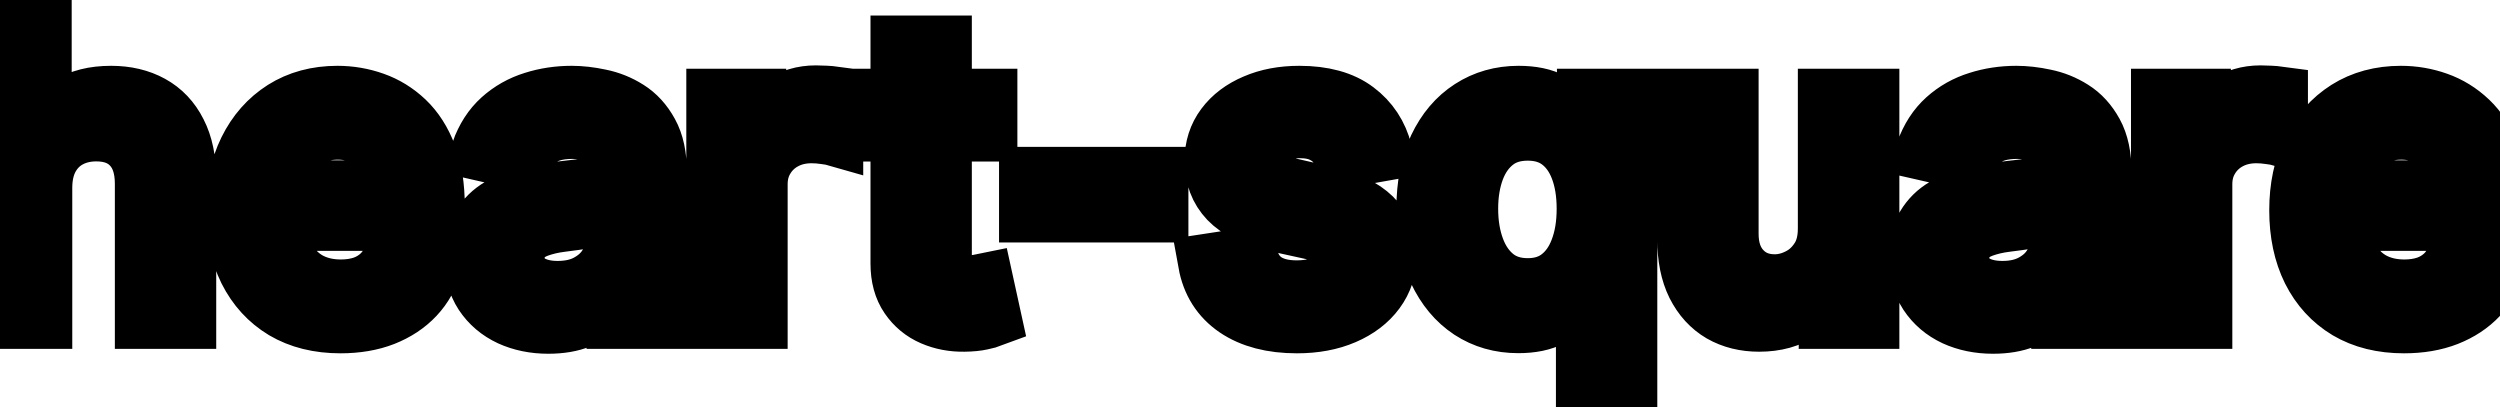 <svg viewBox="0 0 86 14" fill="none" stroke-width="2" stroke="currentColor" aria-hidden="true">
  <path d="M1.486 6.466V11H-0.001V0.818H1.466V4.607H1.56C1.739 4.196 2.013 3.869 2.381 3.627C2.749 3.385 3.229 3.264 3.822 3.264C4.346 3.264 4.803 3.372 5.195 3.587C5.589 3.803 5.894 4.124 6.109 4.552C6.328 4.976 6.438 5.506 6.438 6.143V11H4.951V6.322C4.951 5.762 4.807 5.327 4.518 5.019C4.23 4.708 3.829 4.552 3.315 4.552C2.964 4.552 2.649 4.626 2.371 4.776C2.096 4.925 1.879 5.143 1.719 5.432C1.564 5.717 1.486 6.062 1.486 6.466ZM11.712 11.154C10.96 11.154 10.312 10.993 9.768 10.672C9.228 10.347 8.811 9.891 8.516 9.305C8.224 8.715 8.078 8.024 8.078 7.232C8.078 6.449 8.224 5.76 8.516 5.163C8.811 4.567 9.222 4.101 9.749 3.766C10.279 3.432 10.899 3.264 11.608 3.264C12.039 3.264 12.456 3.335 12.861 3.478C13.265 3.62 13.628 3.844 13.95 4.149C14.271 4.454 14.525 4.85 14.71 5.337C14.896 5.821 14.989 6.41 14.989 7.102V7.629H8.918V6.516H13.532C13.532 6.125 13.452 5.778 13.293 5.477C13.134 5.172 12.911 4.931 12.622 4.756C12.337 4.58 12.002 4.492 11.618 4.492C11.2 4.492 10.836 4.595 10.524 4.8C10.216 5.003 9.977 5.268 9.808 5.596C9.643 5.921 9.56 6.274 9.56 6.655V7.525C9.56 8.035 9.649 8.469 9.828 8.827C10.01 9.185 10.264 9.459 10.589 9.648C10.914 9.833 11.293 9.926 11.727 9.926C12.009 9.926 12.266 9.886 12.498 9.807C12.73 9.724 12.93 9.601 13.099 9.439C13.268 9.277 13.398 9.076 13.487 8.837L14.894 9.091C14.781 9.505 14.579 9.868 14.288 10.18C13.999 10.488 13.636 10.728 13.199 10.901C12.765 11.07 12.269 11.154 11.712 11.154ZM18.86 11.169C18.376 11.169 17.939 11.079 17.548 10.901C17.157 10.718 16.847 10.455 16.618 10.11C16.393 9.765 16.28 9.343 16.28 8.842C16.28 8.411 16.363 8.057 16.529 7.778C16.694 7.5 16.918 7.28 17.2 7.117C17.482 6.955 17.796 6.832 18.144 6.749C18.492 6.666 18.847 6.603 19.208 6.56C19.666 6.507 20.037 6.464 20.322 6.431C20.607 6.395 20.814 6.337 20.943 6.257C21.073 6.178 21.137 6.048 21.137 5.869V5.835C21.137 5.4 21.015 5.064 20.769 4.825C20.527 4.587 20.166 4.467 19.686 4.467C19.185 4.467 18.791 4.578 18.502 4.8C18.217 5.019 18.02 5.263 17.911 5.531L16.514 5.213C16.679 4.749 16.921 4.375 17.239 4.089C17.561 3.801 17.931 3.592 18.348 3.463C18.766 3.33 19.205 3.264 19.666 3.264C19.971 3.264 20.294 3.301 20.635 3.374C20.98 3.443 21.301 3.572 21.6 3.761C21.901 3.95 22.148 4.22 22.34 4.572C22.533 4.92 22.629 5.372 22.629 5.929V11H21.177V9.956H21.117C21.021 10.148 20.877 10.337 20.685 10.523C20.493 10.708 20.246 10.863 19.944 10.985C19.642 11.108 19.281 11.169 18.86 11.169ZM19.183 9.976C19.594 9.976 19.946 9.895 20.237 9.732C20.532 9.57 20.756 9.358 20.909 9.096C21.064 8.831 21.142 8.547 21.142 8.246V7.261C21.089 7.314 20.986 7.364 20.834 7.411C20.685 7.454 20.514 7.492 20.322 7.525C20.13 7.555 19.942 7.583 19.76 7.609C19.578 7.633 19.425 7.652 19.303 7.669C19.014 7.705 18.751 7.767 18.512 7.853C18.277 7.939 18.088 8.063 17.945 8.226C17.806 8.385 17.737 8.597 17.737 8.862C17.737 9.23 17.873 9.509 18.144 9.697C18.416 9.883 18.762 9.976 19.183 9.976ZM24.609 11V3.364H26.046V4.577H26.125C26.264 4.166 26.509 3.843 26.861 3.607C27.215 3.369 27.616 3.249 28.064 3.249C28.157 3.249 28.266 3.253 28.392 3.259C28.521 3.266 28.622 3.274 28.695 3.284V4.706C28.636 4.689 28.53 4.671 28.377 4.651C28.225 4.628 28.072 4.616 27.92 4.616C27.568 4.616 27.255 4.691 26.98 4.84C26.708 4.986 26.493 5.19 26.334 5.452C26.175 5.71 26.095 6.005 26.095 6.337V11H24.609ZM33.998 3.364V4.557H29.826V3.364H33.998ZM30.945 1.534H32.431V8.758C32.431 9.046 32.475 9.263 32.561 9.409C32.647 9.552 32.758 9.649 32.894 9.702C33.033 9.752 33.184 9.777 33.346 9.777C33.466 9.777 33.57 9.769 33.659 9.752C33.749 9.736 33.819 9.722 33.868 9.712L34.137 10.94C34.05 10.973 33.928 11.007 33.769 11.04C33.61 11.076 33.411 11.096 33.172 11.099C32.781 11.106 32.416 11.037 32.078 10.891C31.74 10.745 31.467 10.519 31.258 10.214C31.049 9.91 30.945 9.527 30.945 9.066V1.534ZM39.881 6.053V7.341H35.367V6.053H39.881ZM47.585 5.228L46.238 5.467C46.181 5.294 46.092 5.13 45.969 4.974C45.85 4.819 45.687 4.691 45.482 4.592C45.276 4.492 45.02 4.442 44.711 4.442C44.29 4.442 43.939 4.537 43.657 4.726C43.376 4.911 43.235 5.152 43.235 5.447C43.235 5.702 43.329 5.907 43.518 6.063C43.707 6.219 44.012 6.347 44.433 6.446L45.646 6.724C46.349 6.887 46.872 7.137 47.217 7.475C47.562 7.813 47.734 8.252 47.734 8.793C47.734 9.25 47.601 9.658 47.336 10.016C47.075 10.37 46.708 10.649 46.238 10.851C45.77 11.053 45.228 11.154 44.612 11.154C43.757 11.154 43.059 10.972 42.519 10.607C41.979 10.239 41.647 9.717 41.525 9.041L42.961 8.822C43.051 9.197 43.235 9.48 43.513 9.673C43.791 9.862 44.154 9.956 44.602 9.956C45.089 9.956 45.479 9.855 45.77 9.653C46.062 9.447 46.208 9.197 46.208 8.902C46.208 8.663 46.118 8.463 45.939 8.3C45.764 8.138 45.493 8.015 45.129 7.933L43.836 7.649C43.124 7.487 42.597 7.228 42.255 6.874C41.917 6.519 41.748 6.07 41.748 5.526C41.748 5.076 41.874 4.681 42.126 4.343C42.378 4.005 42.726 3.741 43.17 3.553C43.614 3.36 44.123 3.264 44.696 3.264C45.522 3.264 46.171 3.443 46.645 3.801C47.119 4.156 47.432 4.631 47.585 5.228ZM54.524 13.864V9.812H54.434C54.345 9.974 54.216 10.16 54.047 10.369C53.881 10.577 53.652 10.76 53.361 10.915C53.069 11.071 52.691 11.149 52.227 11.149C51.611 11.149 51.06 10.992 50.577 10.677C50.096 10.359 49.718 9.906 49.443 9.32C49.171 8.73 49.035 8.022 49.035 7.197C49.035 6.371 49.173 5.665 49.448 5.079C49.726 4.492 50.108 4.043 50.591 3.732C51.075 3.42 51.624 3.264 52.237 3.264C52.711 3.264 53.092 3.344 53.38 3.503C53.672 3.659 53.898 3.841 54.057 4.05C54.219 4.259 54.345 4.442 54.434 4.602H54.559V3.364H56.011V13.864H54.524ZM52.555 9.881C52.983 9.881 53.344 9.769 53.639 9.543C53.937 9.315 54.163 8.998 54.315 8.594C54.471 8.189 54.549 7.719 54.549 7.182C54.549 6.652 54.473 6.188 54.32 5.79C54.168 5.392 53.944 5.082 53.649 4.86C53.354 4.638 52.989 4.527 52.555 4.527C52.108 4.527 51.735 4.643 51.437 4.875C51.138 5.107 50.913 5.424 50.761 5.825C50.611 6.226 50.537 6.678 50.537 7.182C50.537 7.692 50.613 8.151 50.765 8.559C50.918 8.967 51.143 9.29 51.442 9.528C51.743 9.764 52.114 9.881 52.555 9.881ZM62.846 7.833V3.364H64.338V11H62.876V9.678H62.797C62.621 10.085 62.339 10.425 61.952 10.697C61.567 10.965 61.088 11.099 60.515 11.099C60.024 11.099 59.59 10.992 59.212 10.776C58.838 10.557 58.543 10.234 58.327 9.807C58.115 9.379 58.009 8.851 58.009 8.221V3.364H59.496V8.042C59.496 8.562 59.64 8.977 59.928 9.285C60.216 9.593 60.591 9.747 61.052 9.747C61.33 9.747 61.607 9.678 61.882 9.538C62.16 9.399 62.391 9.189 62.573 8.907C62.759 8.625 62.85 8.267 62.846 7.833ZM68.558 11.169C68.074 11.169 67.636 11.079 67.245 10.901C66.854 10.718 66.544 10.455 66.315 10.11C66.09 9.765 65.977 9.343 65.977 8.842C65.977 8.411 66.06 8.057 66.226 7.778C66.392 7.5 66.615 7.28 66.897 7.117C67.179 6.955 67.494 6.832 67.842 6.749C68.19 6.666 68.544 6.603 68.906 6.56C69.363 6.507 69.734 6.464 70.019 6.431C70.304 6.395 70.511 6.337 70.641 6.257C70.77 6.178 70.835 6.048 70.835 5.869V5.835C70.835 5.4 70.712 5.064 70.467 4.825C70.225 4.587 69.863 4.467 69.383 4.467C68.882 4.467 68.488 4.578 68.2 4.8C67.915 5.019 67.717 5.263 67.608 5.531L66.211 5.213C66.377 4.749 66.619 4.375 66.937 4.089C67.258 3.801 67.628 3.592 68.046 3.463C68.463 3.33 68.902 3.264 69.363 3.264C69.668 3.264 69.991 3.301 70.332 3.374C70.677 3.443 70.999 3.572 71.297 3.761C71.599 3.95 71.845 4.22 72.038 4.572C72.23 4.92 72.326 5.372 72.326 5.929V11H70.874V9.956H70.815C70.719 10.148 70.574 10.337 70.382 10.523C70.19 10.708 69.943 10.863 69.641 10.985C69.34 11.108 68.978 11.169 68.558 11.169ZM68.881 9.976C69.292 9.976 69.643 9.895 69.935 9.732C70.23 9.57 70.453 9.358 70.606 9.096C70.762 8.831 70.84 8.547 70.84 8.246V7.261C70.787 7.314 70.684 7.364 70.531 7.411C70.382 7.454 70.211 7.492 70.019 7.525C69.827 7.555 69.64 7.583 69.457 7.609C69.275 7.633 69.123 7.652 69 7.669C68.712 7.705 68.448 7.767 68.21 7.853C67.974 7.939 67.785 8.063 67.643 8.226C67.504 8.385 67.434 8.597 67.434 8.862C67.434 9.23 67.57 9.509 67.842 9.697C68.113 9.883 68.46 9.976 68.881 9.976ZM74.306 11V3.364H75.743V4.577H75.822C75.962 4.166 76.207 3.843 76.558 3.607C76.913 3.369 77.314 3.249 77.761 3.249C77.854 3.249 77.963 3.253 78.089 3.259C78.219 3.266 78.32 3.274 78.393 3.284V4.706C78.333 4.689 78.227 4.671 78.074 4.651C77.922 4.628 77.769 4.616 77.617 4.616C77.266 4.616 76.953 4.691 76.677 4.84C76.406 4.986 76.19 5.19 76.031 5.452C75.872 5.71 75.792 6.005 75.792 6.337V11H74.306ZM82.697 11.154C81.944 11.154 81.296 10.993 80.753 10.672C80.213 10.347 79.795 9.891 79.5 9.305C79.208 8.715 79.062 8.024 79.062 7.232C79.062 6.449 79.208 5.76 79.5 5.163C79.795 4.567 80.206 4.101 80.733 3.766C81.263 3.432 81.883 3.264 82.592 3.264C83.023 3.264 83.441 3.335 83.845 3.478C84.249 3.62 84.612 3.844 84.934 4.149C85.255 4.454 85.509 4.85 85.695 5.337C85.88 5.821 85.973 6.41 85.973 7.102V7.629H79.903V6.516H84.516C84.516 6.125 84.437 5.778 84.278 5.477C84.119 5.172 83.895 4.931 83.606 4.756C83.322 4.58 82.987 4.492 82.602 4.492C82.185 4.492 81.82 4.595 81.508 4.8C81.2 5.003 80.962 5.268 80.793 5.596C80.627 5.921 80.544 6.274 80.544 6.655V7.525C80.544 8.035 80.633 8.469 80.812 8.827C80.995 9.185 81.248 9.459 81.573 9.648C81.898 9.833 82.278 9.926 82.712 9.926C82.993 9.926 83.25 9.886 83.482 9.807C83.714 9.724 83.915 9.601 84.084 9.439C84.253 9.277 84.382 9.076 84.472 8.837L85.879 9.091C85.766 9.505 85.564 9.868 85.272 10.18C84.984 10.488 84.621 10.728 84.183 10.901C83.749 11.07 83.254 11.154 82.697 11.154Z" fill="black"/>
</svg>
